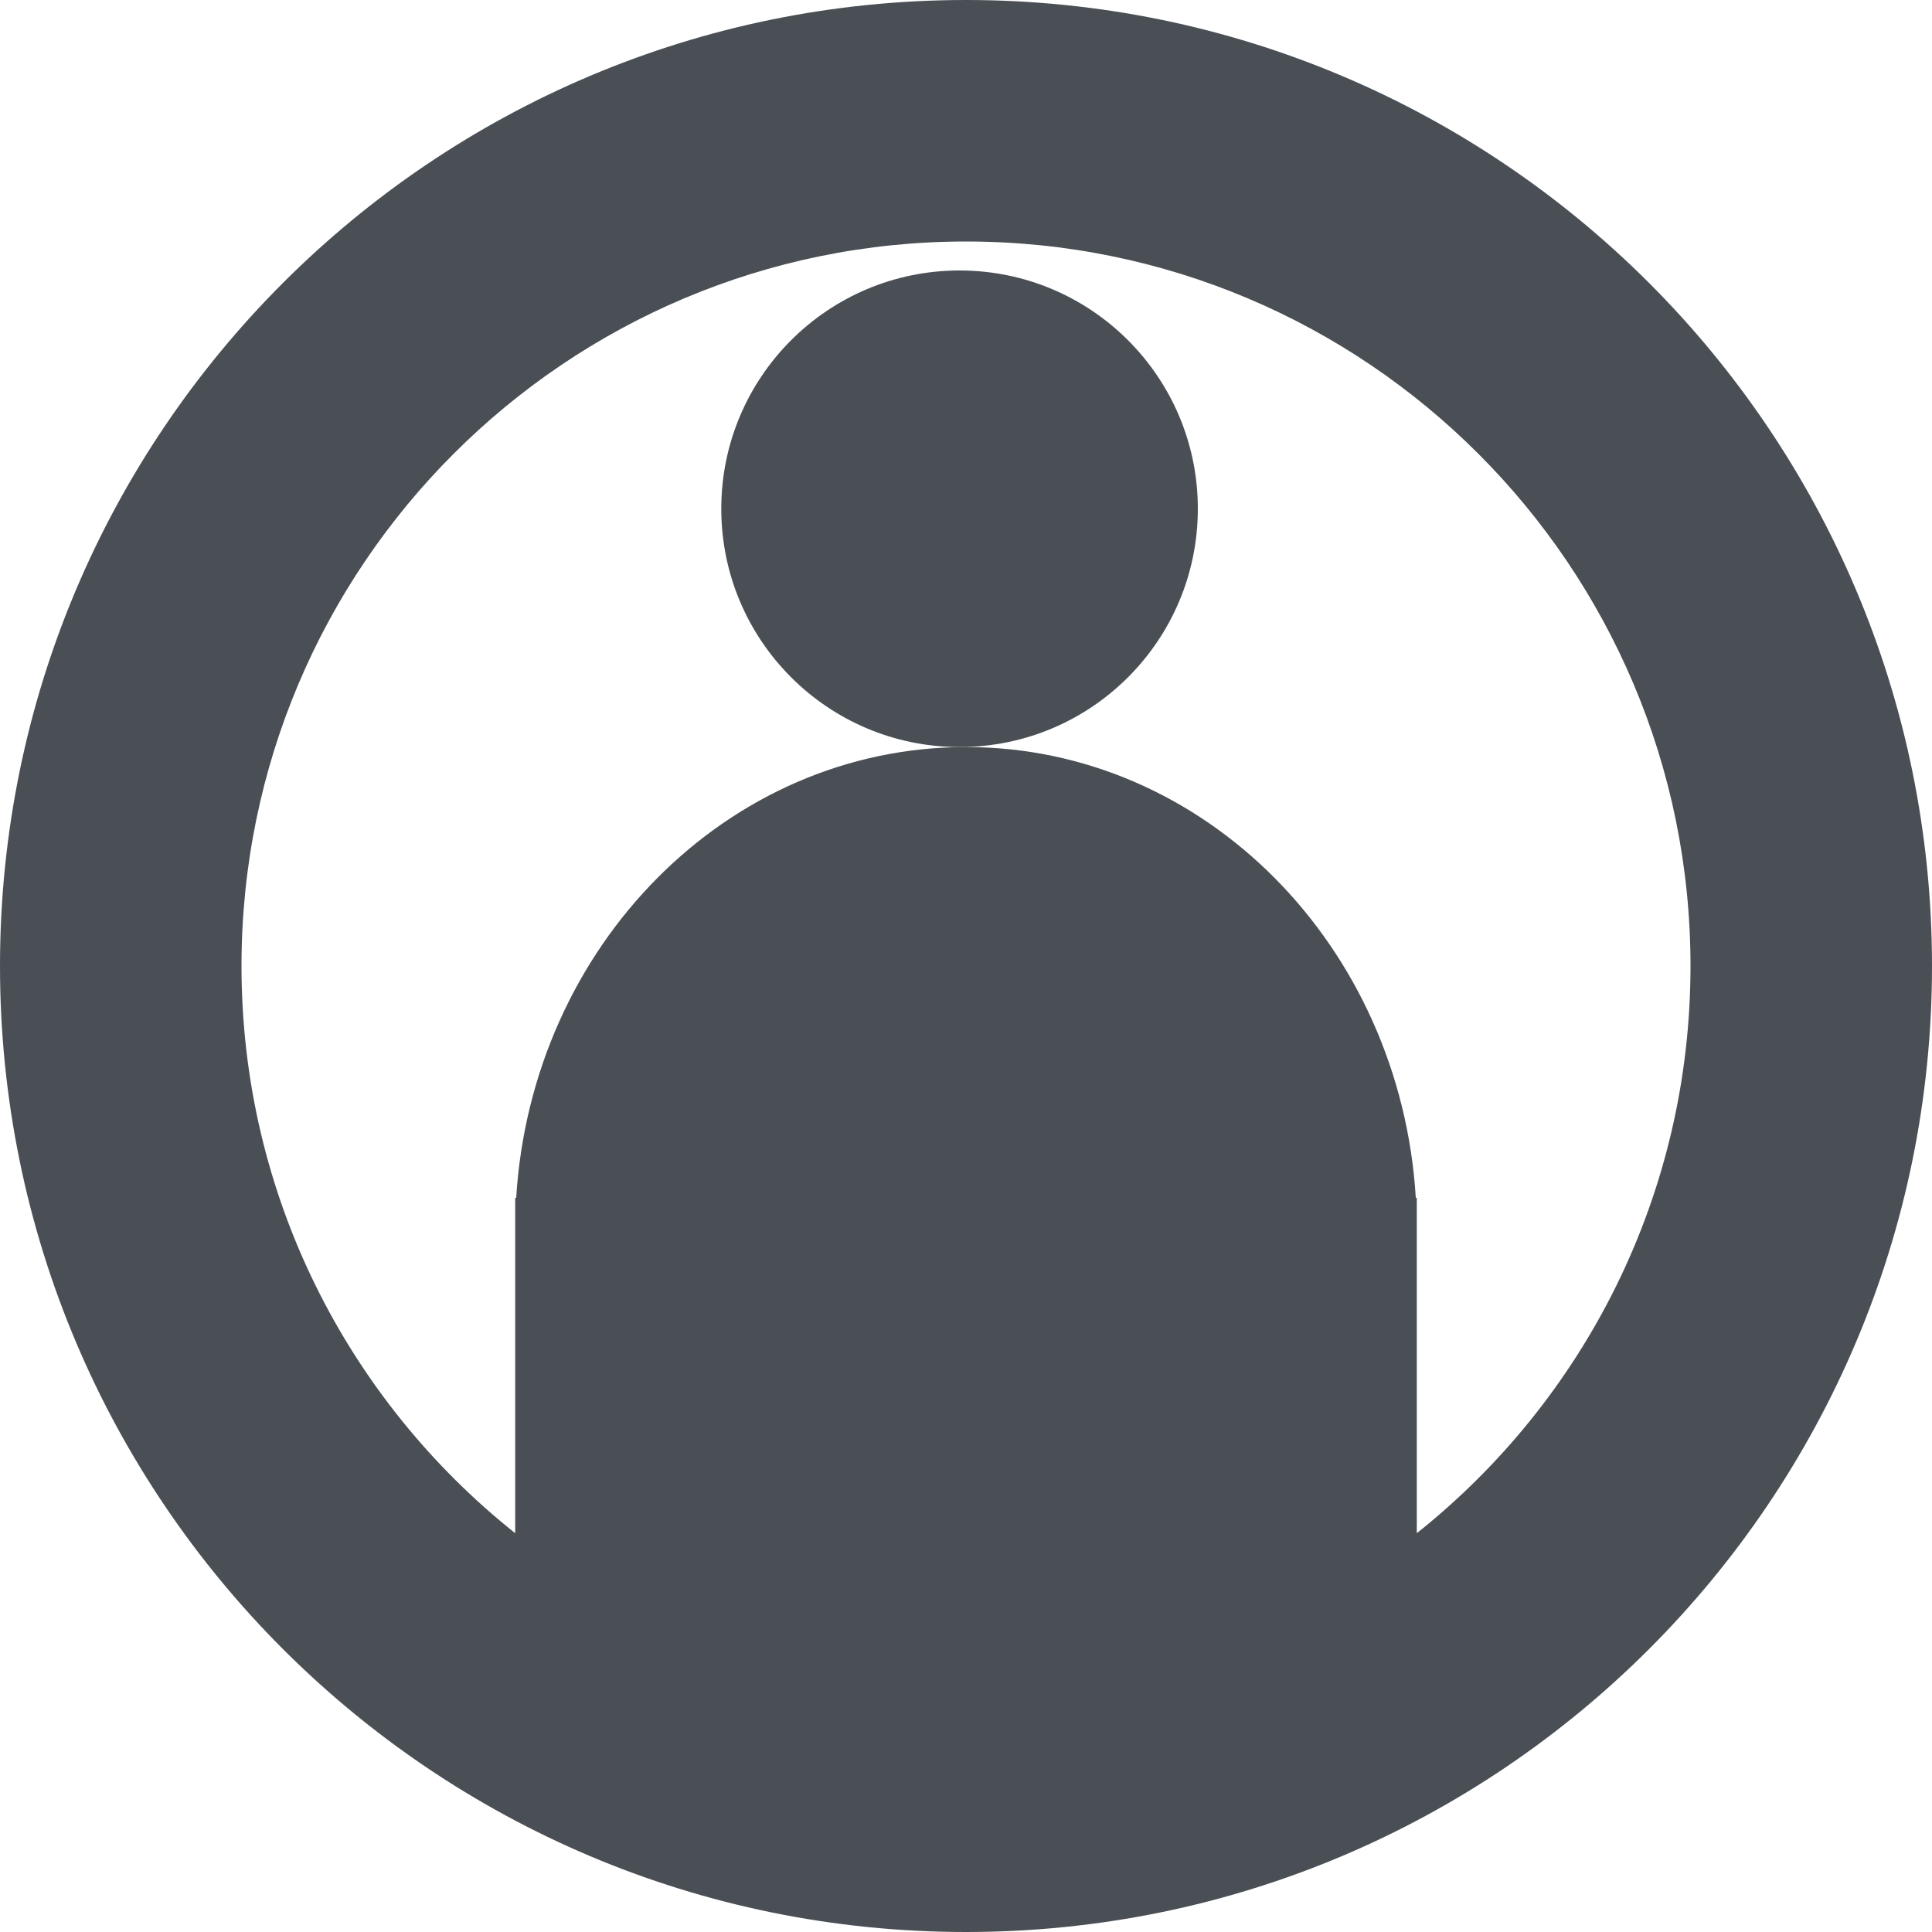 <svg width="150" height="150" viewBox="0 0 150 150" fill="none" xmlns="http://www.w3.org/2000/svg">
<path d="M93 39.5C93 49.717 84.717 58 74.5 58C64.283 58 56 49.717 56 39.5C56 29.283 64.283 21 74.5 21C84.717 21 93 29.283 93 39.5Z" fill="#494F55"/>
<path fill-rule="evenodd" clip-rule="evenodd" d="M75 150C116.421 150 150 116.421 150 75C150 33.579 116.421 0 75 0C33.579 0 0 33.579 0 75C0 116.421 33.579 150 75 150ZM40 119.038C27.051 108.732 18.75 92.835 18.75 75C18.75 43.934 43.934 18.75 75 18.75C106.066 18.75 131.25 43.934 131.25 75C131.25 92.835 122.949 108.732 110 119.038V93H109.923C108.723 73.455 93.546 58 75 58C56.454 58 41.277 73.455 40.077 93H40V119.038Z" fill="#494F55"/>
</svg>
